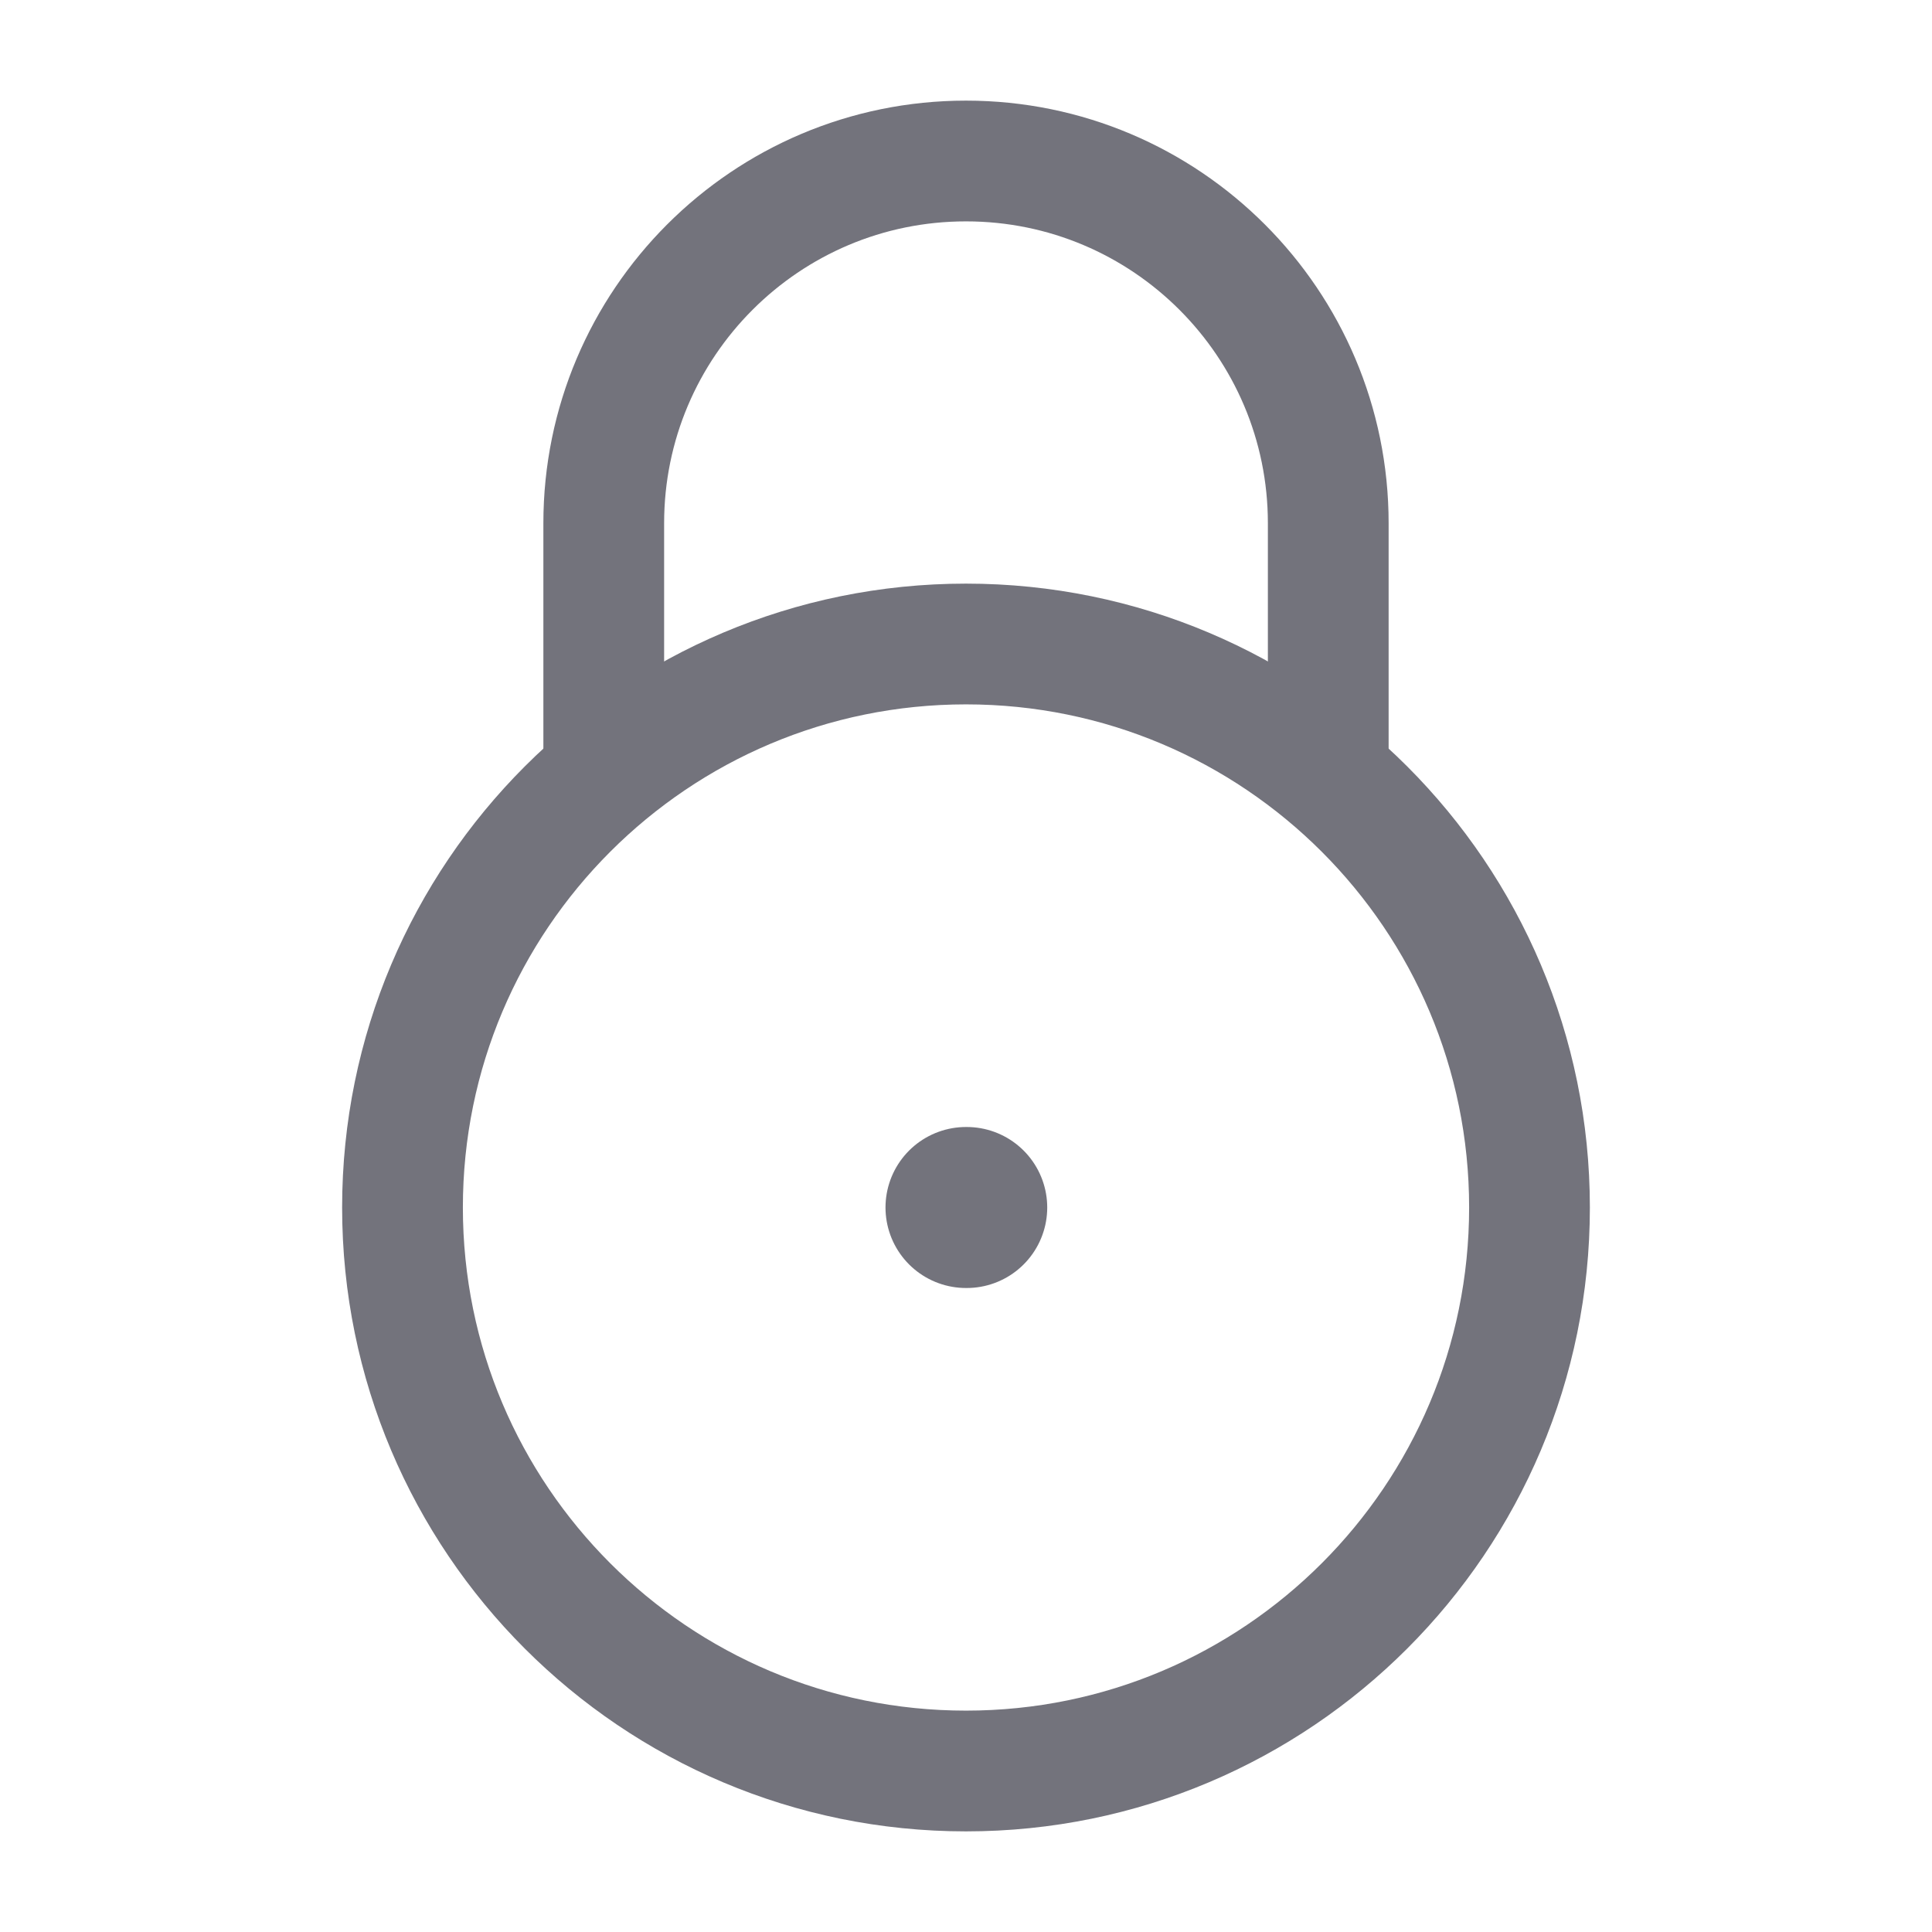 <svg width="24" height="24" viewBox="0 0 24 24" fill="none" xmlns="http://www.w3.org/2000/svg">
<path d="M5 15C5 11.134 8.134 8 12 8C15.866 8 19 11.134 19 15C19 18.866 15.866 22 12 22C8.134 22 5 18.866 5 15Z" stroke="#73737C" stroke-width="1.5"/>
<path d="M16.5 9.5V6.5C16.5 4.015 14.485 2 12 2C9.515 2 7.5 4.015 7.5 6.5V9.5" stroke="#73737C" stroke-width="1.5" stroke-linecap="round"/>
<path d="M12 15H12.009" stroke="#73737C" stroke-width="2" stroke-linecap="round" stroke-linejoin="round"/>
</svg>
